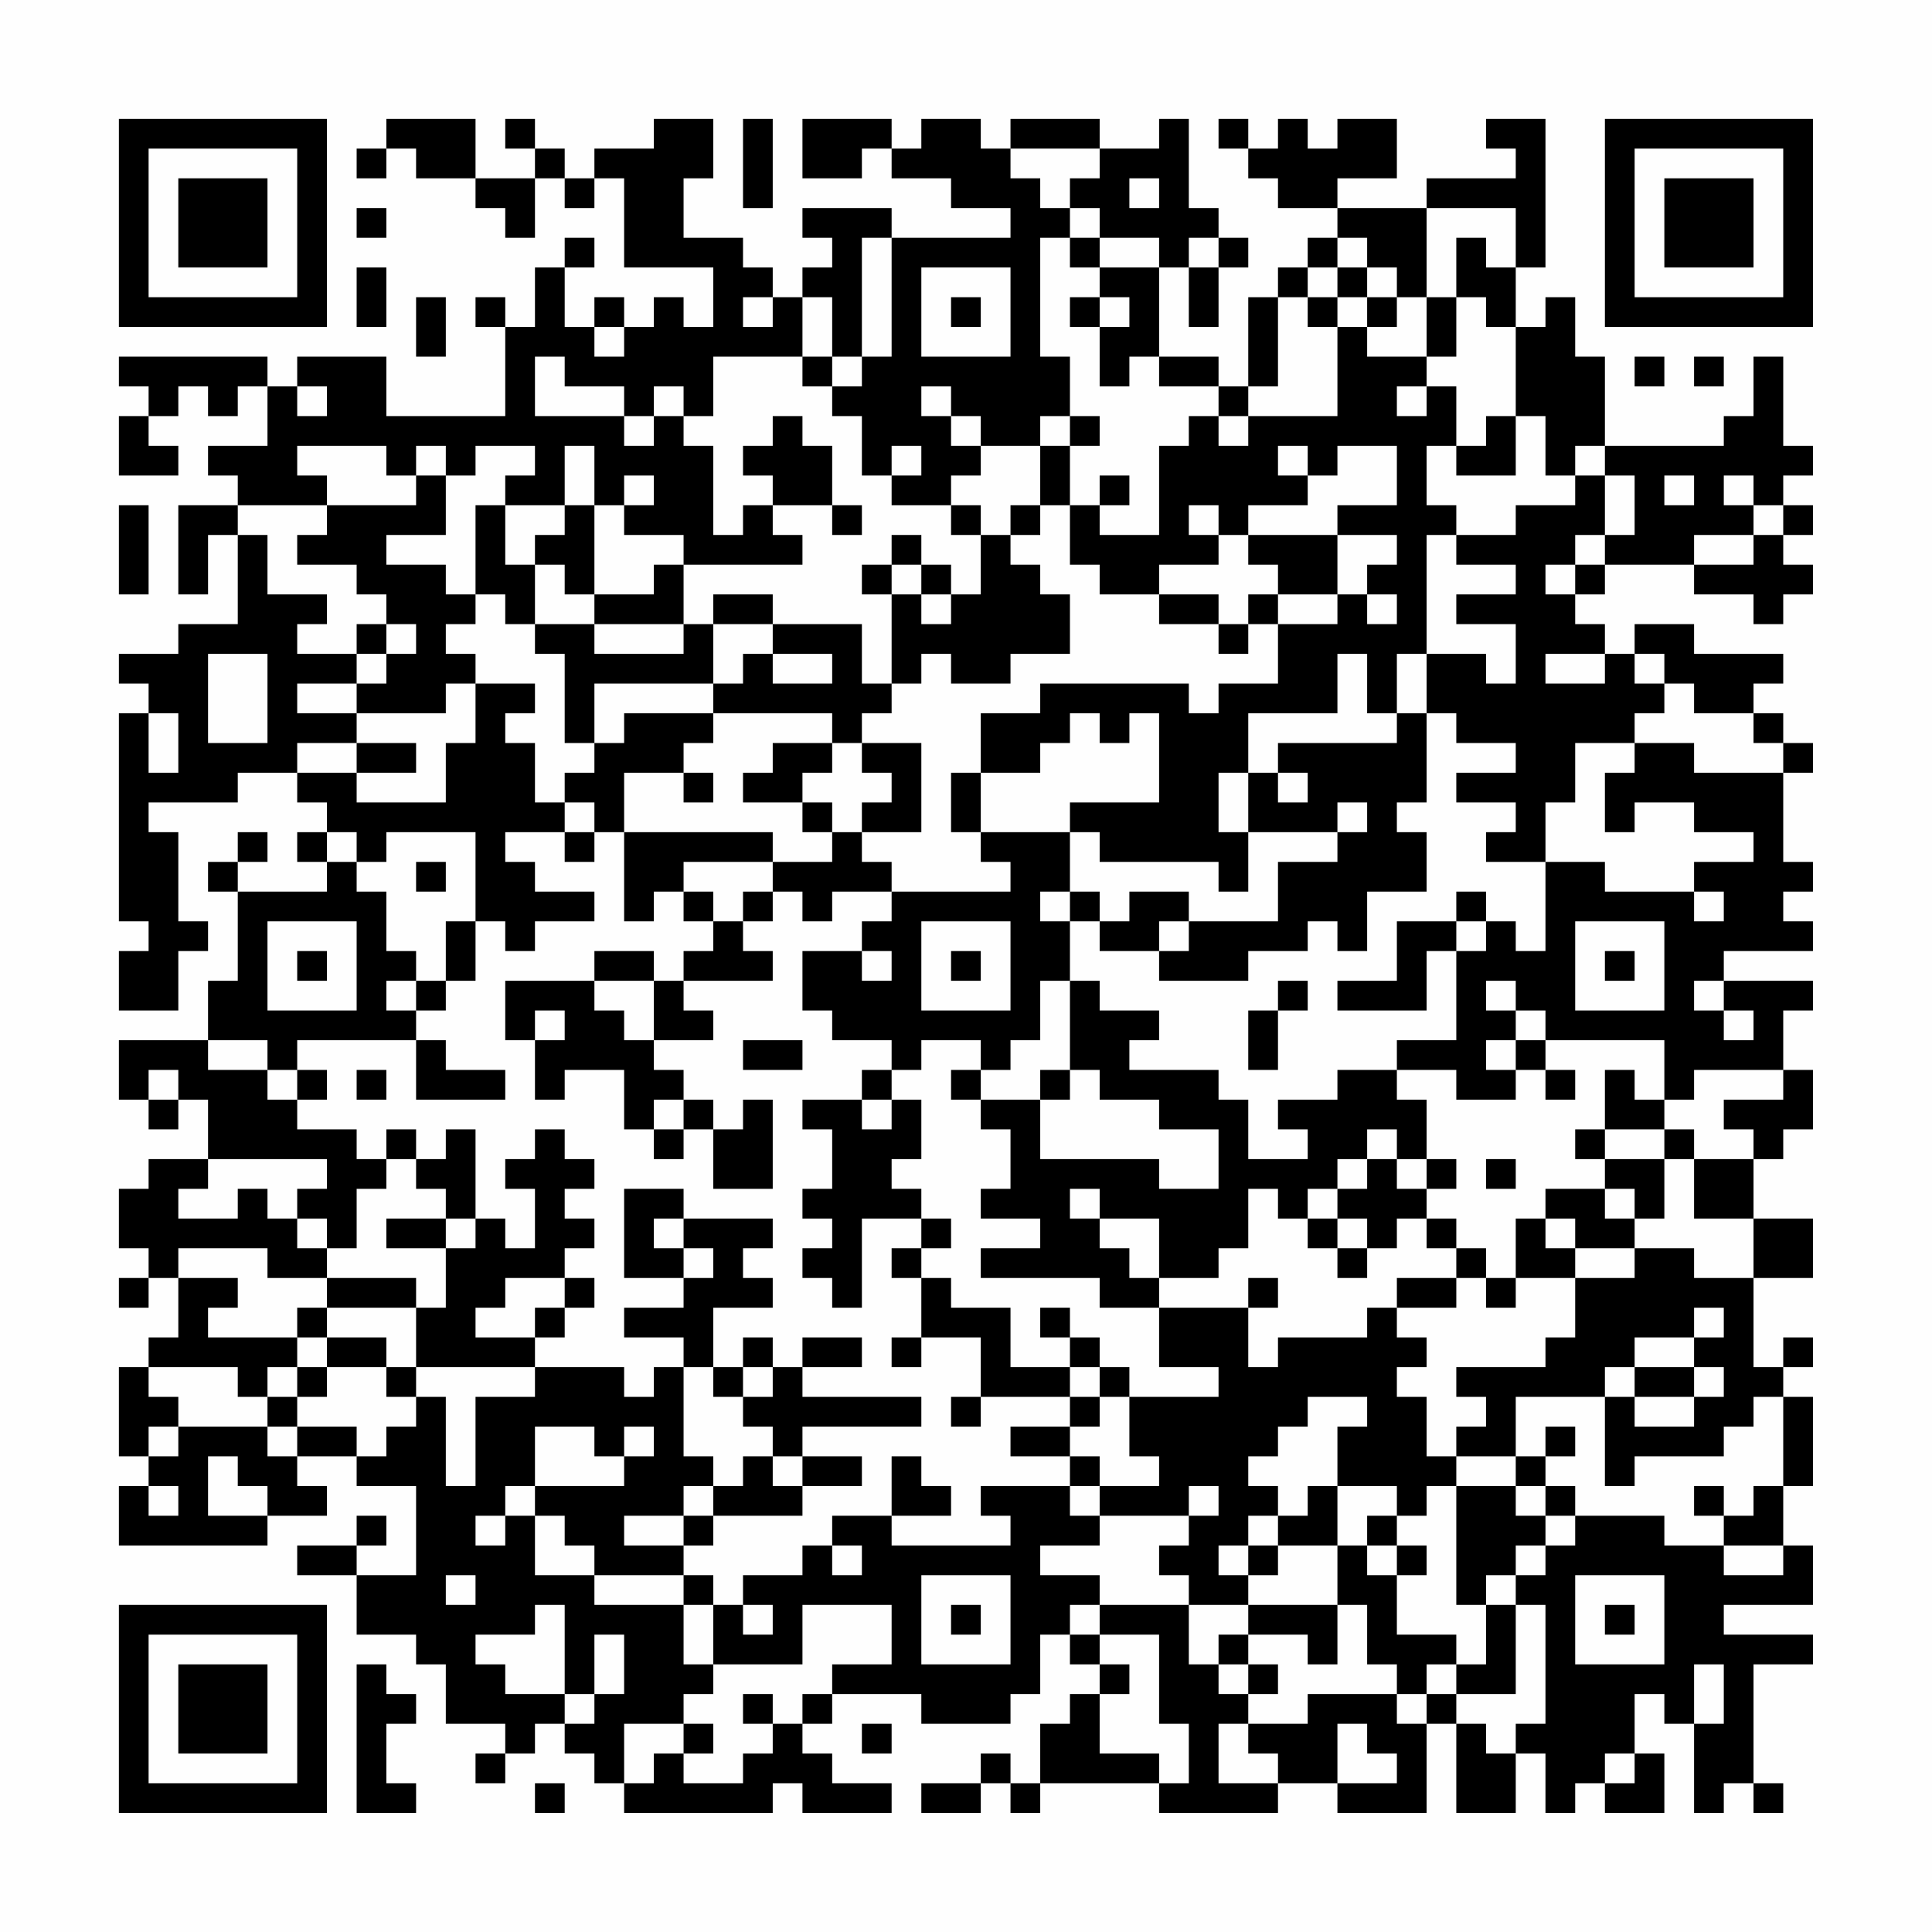 <?xml version="1.0" encoding="UTF-8"?>
<svg xmlns="http://www.w3.org/2000/svg" version="1.1" width="300" height="300" viewBox="0 0 300 300"><rect x="0" y="0" width="300" height="300" fill="#fefefe"/><g transform="scale(4.615)"><g transform="translate(4,4)"><path fill-rule="evenodd" d="M9 0L9 1L8 1L8 2L9 2L9 1L10 1L10 2L12 2L12 3L13 3L13 4L14 4L14 2L15 2L15 3L16 3L16 2L17 2L17 5L20 5L20 7L19 7L19 6L18 6L18 7L17 7L17 6L16 6L16 7L15 7L15 5L16 5L16 4L15 4L15 5L14 5L14 7L13 7L13 6L12 6L12 7L13 7L13 10L9 10L9 8L6 8L6 9L5 9L5 8L0 8L0 9L1 9L1 10L0 10L0 12L2 12L2 11L1 11L1 10L2 10L2 9L3 9L3 10L4 10L4 9L5 9L5 11L3 11L3 12L4 12L4 13L2 13L2 16L3 16L3 14L4 14L4 17L2 17L2 18L0 18L0 19L1 19L1 20L0 20L0 27L1 27L1 28L0 28L0 30L2 30L2 28L3 28L3 27L2 27L2 24L1 24L1 23L4 23L4 22L6 22L6 23L7 23L7 24L6 24L6 25L7 25L7 26L4 26L4 25L5 25L5 24L4 24L4 25L3 25L3 26L4 26L4 29L3 29L3 31L0 31L0 33L1 33L1 34L2 34L2 33L3 33L3 35L1 35L1 36L0 36L0 38L1 38L1 39L0 39L0 40L1 40L1 39L2 39L2 41L1 41L1 42L0 42L0 45L1 45L1 46L0 46L0 48L5 48L5 47L7 47L7 46L6 46L6 45L8 45L8 46L10 46L10 49L8 49L8 48L9 48L9 47L8 47L8 48L6 48L6 49L8 49L8 51L10 51L10 52L11 52L11 54L13 54L13 55L12 55L12 56L13 56L13 55L14 55L14 54L15 54L15 55L16 55L16 56L17 56L17 57L22 57L22 56L23 56L23 57L26 57L26 56L24 56L24 55L23 55L23 54L24 54L24 53L27 53L27 54L30 54L30 53L31 53L31 51L32 51L32 52L33 52L33 53L32 53L32 54L31 54L31 56L30 56L30 55L29 55L29 56L27 56L27 57L29 57L29 56L30 56L30 57L31 57L31 56L35 56L35 57L39 57L39 56L41 56L41 57L44 57L44 54L45 54L45 57L47 57L47 55L48 55L48 57L49 57L49 56L50 56L50 57L52 57L52 55L51 55L51 53L52 53L52 54L53 54L53 57L54 57L54 56L55 56L55 57L56 57L56 56L55 56L55 52L57 52L57 51L54 51L54 50L57 50L57 48L56 48L56 46L57 46L57 43L56 43L56 42L57 42L57 41L56 41L56 42L55 42L55 39L57 39L57 37L55 37L55 35L56 35L56 34L57 34L57 32L56 32L56 30L57 30L57 29L54 29L54 28L57 28L57 27L56 27L56 26L57 26L57 25L56 25L56 22L57 22L57 21L56 21L56 20L55 20L55 19L56 19L56 18L53 18L53 17L51 17L51 18L50 18L50 17L49 17L49 16L50 16L50 15L53 15L53 16L55 16L55 17L56 17L56 16L57 16L57 15L56 15L56 14L57 14L57 13L56 13L56 12L57 12L57 11L56 11L56 8L55 8L55 10L54 10L54 11L50 11L50 8L49 8L49 6L48 6L48 7L47 7L47 5L48 5L48 0L46 0L46 1L47 1L47 2L44 2L44 3L41 3L41 2L43 2L43 0L41 0L41 1L40 1L40 0L39 0L39 1L38 1L38 0L37 0L37 1L38 1L38 2L39 2L39 3L41 3L41 4L40 4L40 5L39 5L39 6L38 6L38 9L37 9L37 8L35 8L35 5L36 5L36 7L37 7L37 5L38 5L38 4L37 4L37 3L36 3L36 0L35 0L35 1L33 1L33 0L30 0L30 1L29 1L29 0L27 0L27 1L26 1L26 0L23 0L23 2L25 2L25 1L26 1L26 2L28 2L28 3L30 3L30 4L26 4L26 3L23 3L23 4L24 4L24 5L23 5L23 6L22 6L22 5L21 5L21 4L19 4L19 2L20 2L20 0L18 0L18 1L16 1L16 2L15 2L15 1L14 1L14 0L13 0L13 1L14 1L14 2L12 2L12 0ZM21 0L21 3L22 3L22 0ZM30 1L30 2L31 2L31 3L32 3L32 4L31 4L31 8L32 8L32 10L31 10L31 11L29 11L29 10L28 10L28 9L27 9L27 10L28 10L28 11L29 11L29 12L28 12L28 13L26 13L26 12L27 12L27 11L26 11L26 12L25 12L25 10L24 10L24 9L25 9L25 8L26 8L26 4L25 4L25 8L24 8L24 6L23 6L23 8L20 8L20 10L19 10L19 9L18 9L18 10L17 10L17 9L15 9L15 8L14 8L14 10L17 10L17 11L18 11L18 10L19 10L19 11L20 11L20 14L21 14L21 13L22 13L22 14L23 14L23 15L19 15L19 14L17 14L17 13L18 13L18 12L17 12L17 13L16 13L16 11L15 11L15 13L13 13L13 12L14 12L14 11L12 11L12 12L11 12L11 11L10 11L10 12L9 12L9 11L6 11L6 12L7 12L7 13L4 13L4 14L5 14L5 16L7 16L7 17L6 17L6 18L8 18L8 19L6 19L6 20L8 20L8 21L6 21L6 22L8 22L8 23L11 23L11 21L12 21L12 19L14 19L14 20L13 20L13 21L14 21L14 23L15 23L15 24L13 24L13 25L14 25L14 26L16 26L16 27L14 27L14 28L13 28L13 27L12 27L12 24L9 24L9 25L8 25L8 24L7 24L7 25L8 25L8 26L9 26L9 28L10 28L10 29L9 29L9 30L10 30L10 31L6 31L6 32L5 32L5 31L3 31L3 32L5 32L5 33L6 33L6 34L8 34L8 35L9 35L9 36L8 36L8 38L7 38L7 37L6 37L6 36L7 36L7 35L3 35L3 36L2 36L2 37L4 37L4 36L5 36L5 37L6 37L6 38L7 38L7 39L5 39L5 38L2 38L2 39L4 39L4 40L3 40L3 41L6 41L6 42L5 42L5 43L4 43L4 42L1 42L1 43L2 43L2 44L1 44L1 45L2 45L2 44L5 44L5 45L6 45L6 44L8 44L8 45L9 45L9 44L10 44L10 43L11 43L11 46L12 46L12 43L14 43L14 42L17 42L17 43L18 43L18 42L19 42L19 45L20 45L20 46L19 46L19 47L17 47L17 48L19 48L19 49L16 49L16 48L15 48L15 47L14 47L14 46L17 46L17 45L18 45L18 44L17 44L17 45L16 45L16 44L14 44L14 46L13 46L13 47L12 47L12 48L13 48L13 47L14 47L14 49L16 49L16 50L19 50L19 52L20 52L20 53L19 53L19 54L17 54L17 56L18 56L18 55L19 55L19 56L21 56L21 55L22 55L22 54L23 54L23 53L24 53L24 52L26 52L26 50L23 50L23 52L20 52L20 50L21 50L21 51L22 51L22 50L21 50L21 49L23 49L23 48L24 48L24 49L25 49L25 48L24 48L24 47L26 47L26 48L30 48L30 47L29 47L29 46L32 46L32 47L33 47L33 48L31 48L31 49L33 49L33 50L32 50L32 51L33 51L33 52L34 52L34 53L33 53L33 55L35 55L35 56L36 56L36 54L35 54L35 51L33 51L33 50L36 50L36 52L37 52L37 53L38 53L38 54L37 54L37 56L39 56L39 55L38 55L38 54L40 54L40 53L43 53L43 54L44 54L44 53L45 53L45 54L46 54L46 55L47 55L47 54L48 54L48 50L47 50L47 49L48 49L48 48L49 48L49 47L52 47L52 48L54 48L54 49L56 49L56 48L54 48L54 47L55 47L55 46L56 46L56 43L55 43L55 44L54 44L54 45L51 45L51 46L50 46L50 43L51 43L51 44L53 44L53 43L54 43L54 42L53 42L53 41L54 41L54 40L53 40L53 41L51 41L51 42L50 42L50 43L47 43L47 45L45 45L45 44L46 44L46 43L45 43L45 42L48 42L48 41L49 41L49 39L51 39L51 38L53 38L53 39L55 39L55 37L53 37L53 35L55 35L55 34L54 34L54 33L56 33L56 32L53 32L53 33L52 33L52 31L48 31L48 30L47 30L47 29L46 29L46 30L47 30L47 31L46 31L46 32L47 32L47 33L45 33L45 32L43 32L43 31L45 31L45 28L46 28L46 27L47 27L47 28L48 28L48 25L50 25L50 26L53 26L53 27L54 27L54 26L53 26L53 25L55 25L55 24L53 24L53 23L51 23L51 24L50 24L50 22L51 22L51 21L53 21L53 22L56 22L56 21L55 21L55 20L53 20L53 19L52 19L52 18L51 18L51 19L52 19L52 20L51 20L51 21L49 21L49 23L48 23L48 25L46 25L46 24L47 24L47 23L45 23L45 22L47 22L47 21L45 21L45 20L44 20L44 18L46 18L46 19L47 19L47 17L45 17L45 16L47 16L47 15L45 15L45 14L47 14L47 13L49 13L49 12L50 12L50 14L49 14L49 15L48 15L48 16L49 16L49 15L50 15L50 14L51 14L51 12L50 12L50 11L49 11L49 12L48 12L48 10L47 10L47 7L46 7L46 6L45 6L45 4L46 4L46 5L47 5L47 3L44 3L44 6L43 6L43 5L42 5L42 4L41 4L41 5L40 5L40 6L39 6L39 9L38 9L38 10L37 10L37 9L35 9L35 8L34 8L34 9L33 9L33 7L34 7L34 6L33 6L33 5L35 5L35 4L33 4L33 3L32 3L32 2L33 2L33 1ZM34 2L34 3L35 3L35 2ZM8 3L8 4L9 4L9 3ZM32 4L32 5L33 5L33 4ZM36 4L36 5L37 5L37 4ZM8 5L8 7L9 7L9 5ZM27 5L27 8L30 8L30 5ZM41 5L41 6L40 6L40 7L41 7L41 10L38 10L38 11L37 11L37 10L36 10L36 11L35 11L35 14L33 14L33 13L34 13L34 12L33 12L33 13L32 13L32 11L33 11L33 10L32 10L32 11L31 11L31 13L30 13L30 14L29 14L29 13L28 13L28 14L29 14L29 16L28 16L28 15L27 15L27 14L26 14L26 15L25 15L25 16L26 16L26 19L25 19L25 17L22 17L22 16L20 16L20 17L19 17L19 15L18 15L18 16L16 16L16 13L15 13L15 14L14 14L14 15L13 15L13 13L12 13L12 16L11 16L11 15L9 15L9 14L11 14L11 12L10 12L10 13L7 13L7 14L6 14L6 15L8 15L8 16L9 16L9 17L8 17L8 18L9 18L9 19L8 19L8 20L11 20L11 19L12 19L12 18L11 18L11 17L12 17L12 16L13 16L13 17L14 17L14 18L15 18L15 21L16 21L16 22L15 22L15 23L16 23L16 24L15 24L15 25L16 25L16 24L17 24L17 27L18 27L18 26L19 26L19 27L20 27L20 28L19 28L19 29L18 29L18 28L16 28L16 29L13 29L13 31L14 31L14 33L15 33L15 32L17 32L17 34L18 34L18 35L19 35L19 34L20 34L20 36L22 36L22 33L21 33L21 34L20 34L20 33L19 33L19 32L18 32L18 31L20 31L20 30L19 30L19 29L22 29L22 28L21 28L21 27L22 27L22 26L23 26L23 27L24 27L24 26L26 26L26 27L25 27L25 28L23 28L23 30L24 30L24 31L26 31L26 32L25 32L25 33L23 33L23 34L24 34L24 36L23 36L23 37L24 37L24 38L23 38L23 39L24 39L24 40L25 40L25 37L27 37L27 38L26 38L26 39L27 39L27 41L26 41L26 42L27 42L27 41L29 41L29 43L28 43L28 44L29 44L29 43L32 43L32 44L30 44L30 45L32 45L32 46L33 46L33 47L36 47L36 48L35 48L35 49L36 49L36 50L38 50L38 51L37 51L37 52L38 52L38 53L39 53L39 52L38 52L38 51L40 51L40 52L41 52L41 50L42 50L42 52L43 52L43 53L44 53L44 52L45 52L45 53L47 53L47 50L46 50L46 49L47 49L47 48L48 48L48 47L49 47L49 46L48 46L48 45L49 45L49 44L48 44L48 45L47 45L47 46L45 46L45 45L44 45L44 43L43 43L43 42L44 42L44 41L43 41L43 40L45 40L45 39L46 39L46 40L47 40L47 39L49 39L49 38L51 38L51 37L52 37L52 35L53 35L53 34L52 34L52 33L51 33L51 32L50 32L50 34L49 34L49 35L50 35L50 36L48 36L48 37L47 37L47 39L46 39L46 38L45 38L45 37L44 37L44 36L45 36L45 35L44 35L44 33L43 33L43 32L41 32L41 33L39 33L39 34L40 34L40 35L38 35L38 33L37 33L37 32L34 32L34 31L35 31L35 30L33 30L33 29L32 29L32 27L33 27L33 28L35 28L35 29L38 29L38 28L40 28L40 27L41 27L41 28L42 28L42 26L44 26L44 24L43 24L43 23L44 23L44 20L43 20L43 18L44 18L44 14L45 14L45 13L44 13L44 11L45 11L45 12L47 12L47 10L46 10L46 11L45 11L45 9L44 9L44 8L45 8L45 6L44 6L44 8L42 8L42 7L43 7L43 6L42 6L42 5ZM10 6L10 8L11 8L11 6ZM21 6L21 7L22 7L22 6ZM28 6L28 7L29 7L29 6ZM32 6L32 7L33 7L33 6ZM41 6L41 7L42 7L42 6ZM16 7L16 8L17 8L17 7ZM23 8L23 9L24 9L24 8ZM51 8L51 9L52 9L52 8ZM53 8L53 9L54 9L54 8ZM6 9L6 10L7 10L7 9ZM43 9L43 10L44 10L44 9ZM22 10L22 11L21 11L21 12L22 12L22 13L24 13L24 14L25 14L25 13L24 13L24 11L23 11L23 10ZM39 11L39 12L40 12L40 13L38 13L38 14L37 14L37 13L36 13L36 14L37 14L37 15L35 15L35 16L33 16L33 15L32 15L32 13L31 13L31 14L30 14L30 15L31 15L31 16L32 16L32 18L30 18L30 19L28 19L28 18L27 18L27 19L26 19L26 20L25 20L25 21L24 21L24 20L20 20L20 19L21 19L21 18L22 18L22 19L24 19L24 18L22 18L22 17L20 17L20 19L16 19L16 21L17 21L17 20L20 20L20 21L19 21L19 22L17 22L17 24L22 24L22 25L19 25L19 26L20 26L20 27L21 27L21 26L22 26L22 25L24 25L24 24L25 24L25 25L26 25L26 26L30 26L30 25L29 25L29 24L32 24L32 26L31 26L31 27L32 27L32 26L33 26L33 27L34 27L34 26L36 26L36 27L35 27L35 28L36 28L36 27L39 27L39 25L41 25L41 24L42 24L42 23L41 23L41 24L38 24L38 22L39 22L39 23L40 23L40 22L39 22L39 21L43 21L43 20L42 20L42 18L41 18L41 20L38 20L38 22L37 22L37 24L38 24L38 26L37 26L37 25L33 25L33 24L32 24L32 23L35 23L35 20L34 20L34 21L33 21L33 20L32 20L32 21L31 21L31 22L29 22L29 20L31 20L31 19L36 19L36 20L37 20L37 19L39 19L39 17L41 17L41 16L42 16L42 17L43 17L43 16L42 16L42 15L43 15L43 14L41 14L41 13L43 13L43 11L41 11L41 12L40 12L40 11ZM52 12L52 13L53 13L53 12ZM54 12L54 13L55 13L55 14L53 14L53 15L55 15L55 14L56 14L56 13L55 13L55 12ZM0 13L0 16L1 16L1 13ZM38 14L38 15L39 15L39 16L38 16L38 17L37 17L37 16L35 16L35 17L37 17L37 18L38 18L38 17L39 17L39 16L41 16L41 14ZM14 15L14 17L16 17L16 18L19 18L19 17L16 17L16 16L15 16L15 15ZM26 15L26 16L27 16L27 17L28 17L28 16L27 16L27 15ZM9 17L9 18L10 18L10 17ZM3 18L3 21L5 21L5 18ZM48 18L48 19L50 19L50 18ZM1 20L1 22L2 22L2 20ZM8 21L8 22L10 22L10 21ZM22 21L22 22L21 22L21 23L23 23L23 24L24 24L24 23L23 23L23 22L24 22L24 21ZM25 21L25 22L26 22L26 23L25 23L25 24L27 24L27 21ZM19 22L19 23L20 23L20 22ZM28 22L28 24L29 24L29 22ZM10 25L10 26L11 26L11 25ZM45 26L45 27L43 27L43 29L41 29L41 30L44 30L44 28L45 28L45 27L46 27L46 26ZM5 27L5 30L8 30L8 27ZM11 27L11 29L10 29L10 30L11 30L11 29L12 29L12 27ZM27 27L27 30L30 30L30 27ZM49 27L49 30L52 30L52 27ZM6 28L6 29L7 29L7 28ZM25 28L25 29L26 29L26 28ZM28 28L28 29L29 29L29 28ZM50 28L50 29L51 29L51 28ZM16 29L16 30L17 30L17 31L18 31L18 29ZM31 29L31 31L30 31L30 32L29 32L29 31L27 31L27 32L26 32L26 33L25 33L25 34L26 34L26 33L27 33L27 35L26 35L26 36L27 36L27 37L28 37L28 38L27 38L27 39L28 39L28 40L30 40L30 42L32 42L32 43L33 43L33 44L32 44L32 45L33 45L33 46L35 46L35 45L34 45L34 43L37 43L37 42L35 42L35 40L38 40L38 42L39 42L39 41L42 41L42 40L43 40L43 39L45 39L45 38L44 38L44 37L43 37L43 38L42 38L42 37L41 37L41 36L42 36L42 35L43 35L43 36L44 36L44 35L43 35L43 34L42 34L42 35L41 35L41 36L40 36L40 37L39 37L39 36L38 36L38 38L37 38L37 39L35 39L35 37L33 37L33 36L32 36L32 37L33 37L33 38L34 38L34 39L35 39L35 40L33 40L33 39L29 39L29 38L31 38L31 37L29 37L29 36L30 36L30 34L29 34L29 33L31 33L31 35L35 35L35 36L37 36L37 34L35 34L35 33L33 33L33 32L32 32L32 29ZM39 29L39 30L38 30L38 32L39 32L39 30L40 30L40 29ZM53 29L53 30L54 30L54 31L55 31L55 30L54 30L54 29ZM14 30L14 31L15 31L15 30ZM10 31L10 33L13 33L13 32L11 32L11 31ZM21 31L21 32L23 32L23 31ZM47 31L47 32L48 32L48 33L49 33L49 32L48 32L48 31ZM1 32L1 33L2 33L2 32ZM6 32L6 33L7 33L7 32ZM8 32L8 33L9 33L9 32ZM28 32L28 33L29 33L29 32ZM31 32L31 33L32 33L32 32ZM18 33L18 34L19 34L19 33ZM9 34L9 35L10 35L10 36L11 36L11 37L9 37L9 38L11 38L11 40L10 40L10 39L7 39L7 40L6 40L6 41L7 41L7 42L6 42L6 43L5 43L5 44L6 44L6 43L7 43L7 42L9 42L9 43L10 43L10 42L14 42L14 41L15 41L15 40L16 40L16 39L15 39L15 38L16 38L16 37L15 37L15 36L16 36L16 35L15 35L15 34L14 34L14 35L13 35L13 36L14 36L14 38L13 38L13 37L12 37L12 34L11 34L11 35L10 35L10 34ZM50 34L50 35L52 35L52 34ZM46 35L46 36L47 36L47 35ZM17 36L17 39L19 39L19 40L17 40L17 41L19 41L19 42L20 42L20 43L21 43L21 44L22 44L22 45L21 45L21 46L20 46L20 47L19 47L19 48L20 48L20 47L23 47L23 46L25 46L25 45L23 45L23 44L27 44L27 43L23 43L23 42L25 42L25 41L23 41L23 42L22 42L22 41L21 41L21 42L20 42L20 40L22 40L22 39L21 39L21 38L22 38L22 37L19 37L19 36ZM50 36L50 37L51 37L51 36ZM11 37L11 38L12 38L12 37ZM18 37L18 38L19 38L19 39L20 39L20 38L19 38L19 37ZM40 37L40 38L41 38L41 39L42 39L42 38L41 38L41 37ZM48 37L48 38L49 38L49 37ZM13 39L13 40L12 40L12 41L14 41L14 40L15 40L15 39ZM38 39L38 40L39 40L39 39ZM7 40L7 41L9 41L9 42L10 42L10 40ZM31 40L31 41L32 41L32 42L33 42L33 43L34 43L34 42L33 42L33 41L32 41L32 40ZM21 42L21 43L22 43L22 42ZM51 42L51 43L53 43L53 42ZM40 43L40 44L39 44L39 45L38 45L38 46L39 46L39 47L38 47L38 48L37 48L37 49L38 49L38 50L41 50L41 48L42 48L42 49L43 49L43 51L45 51L45 52L46 52L46 50L45 50L45 46L44 46L44 47L43 47L43 46L41 46L41 44L42 44L42 43ZM3 45L3 47L5 47L5 46L4 46L4 45ZM22 45L22 46L23 46L23 45ZM26 45L26 47L28 47L28 46L27 46L27 45ZM1 46L1 47L2 47L2 46ZM36 46L36 47L37 47L37 46ZM40 46L40 47L39 47L39 48L38 48L38 49L39 49L39 48L41 48L41 46ZM47 46L47 47L48 47L48 46ZM53 46L53 47L54 47L54 46ZM42 47L42 48L43 48L43 49L44 49L44 48L43 48L43 47ZM11 49L11 50L12 50L12 49ZM19 49L19 50L20 50L20 49ZM27 49L27 52L30 52L30 49ZM49 49L49 52L52 52L52 49ZM14 50L14 51L12 51L12 52L13 52L13 53L15 53L15 54L16 54L16 53L17 53L17 51L16 51L16 53L15 53L15 50ZM28 50L28 51L29 51L29 50ZM50 50L50 51L51 51L51 50ZM8 52L8 57L10 57L10 56L9 56L9 54L10 54L10 53L9 53L9 52ZM53 52L53 54L54 54L54 52ZM21 53L21 54L22 54L22 53ZM19 54L19 55L20 55L20 54ZM25 54L25 55L26 55L26 54ZM41 54L41 56L43 56L43 55L42 55L42 54ZM50 55L50 56L51 56L51 55ZM14 56L14 57L15 57L15 56ZM0 0L0 7L7 7L7 0ZM1 1L1 6L6 6L6 1ZM2 2L2 5L5 5L5 2ZM50 0L50 7L57 7L57 0ZM51 1L51 6L56 6L56 1ZM52 2L52 5L55 5L55 2ZM0 50L0 57L7 57L7 50ZM1 51L1 56L6 56L6 51ZM2 52L2 55L5 55L5 52Z" fill="#000000"/></g></g></svg>
